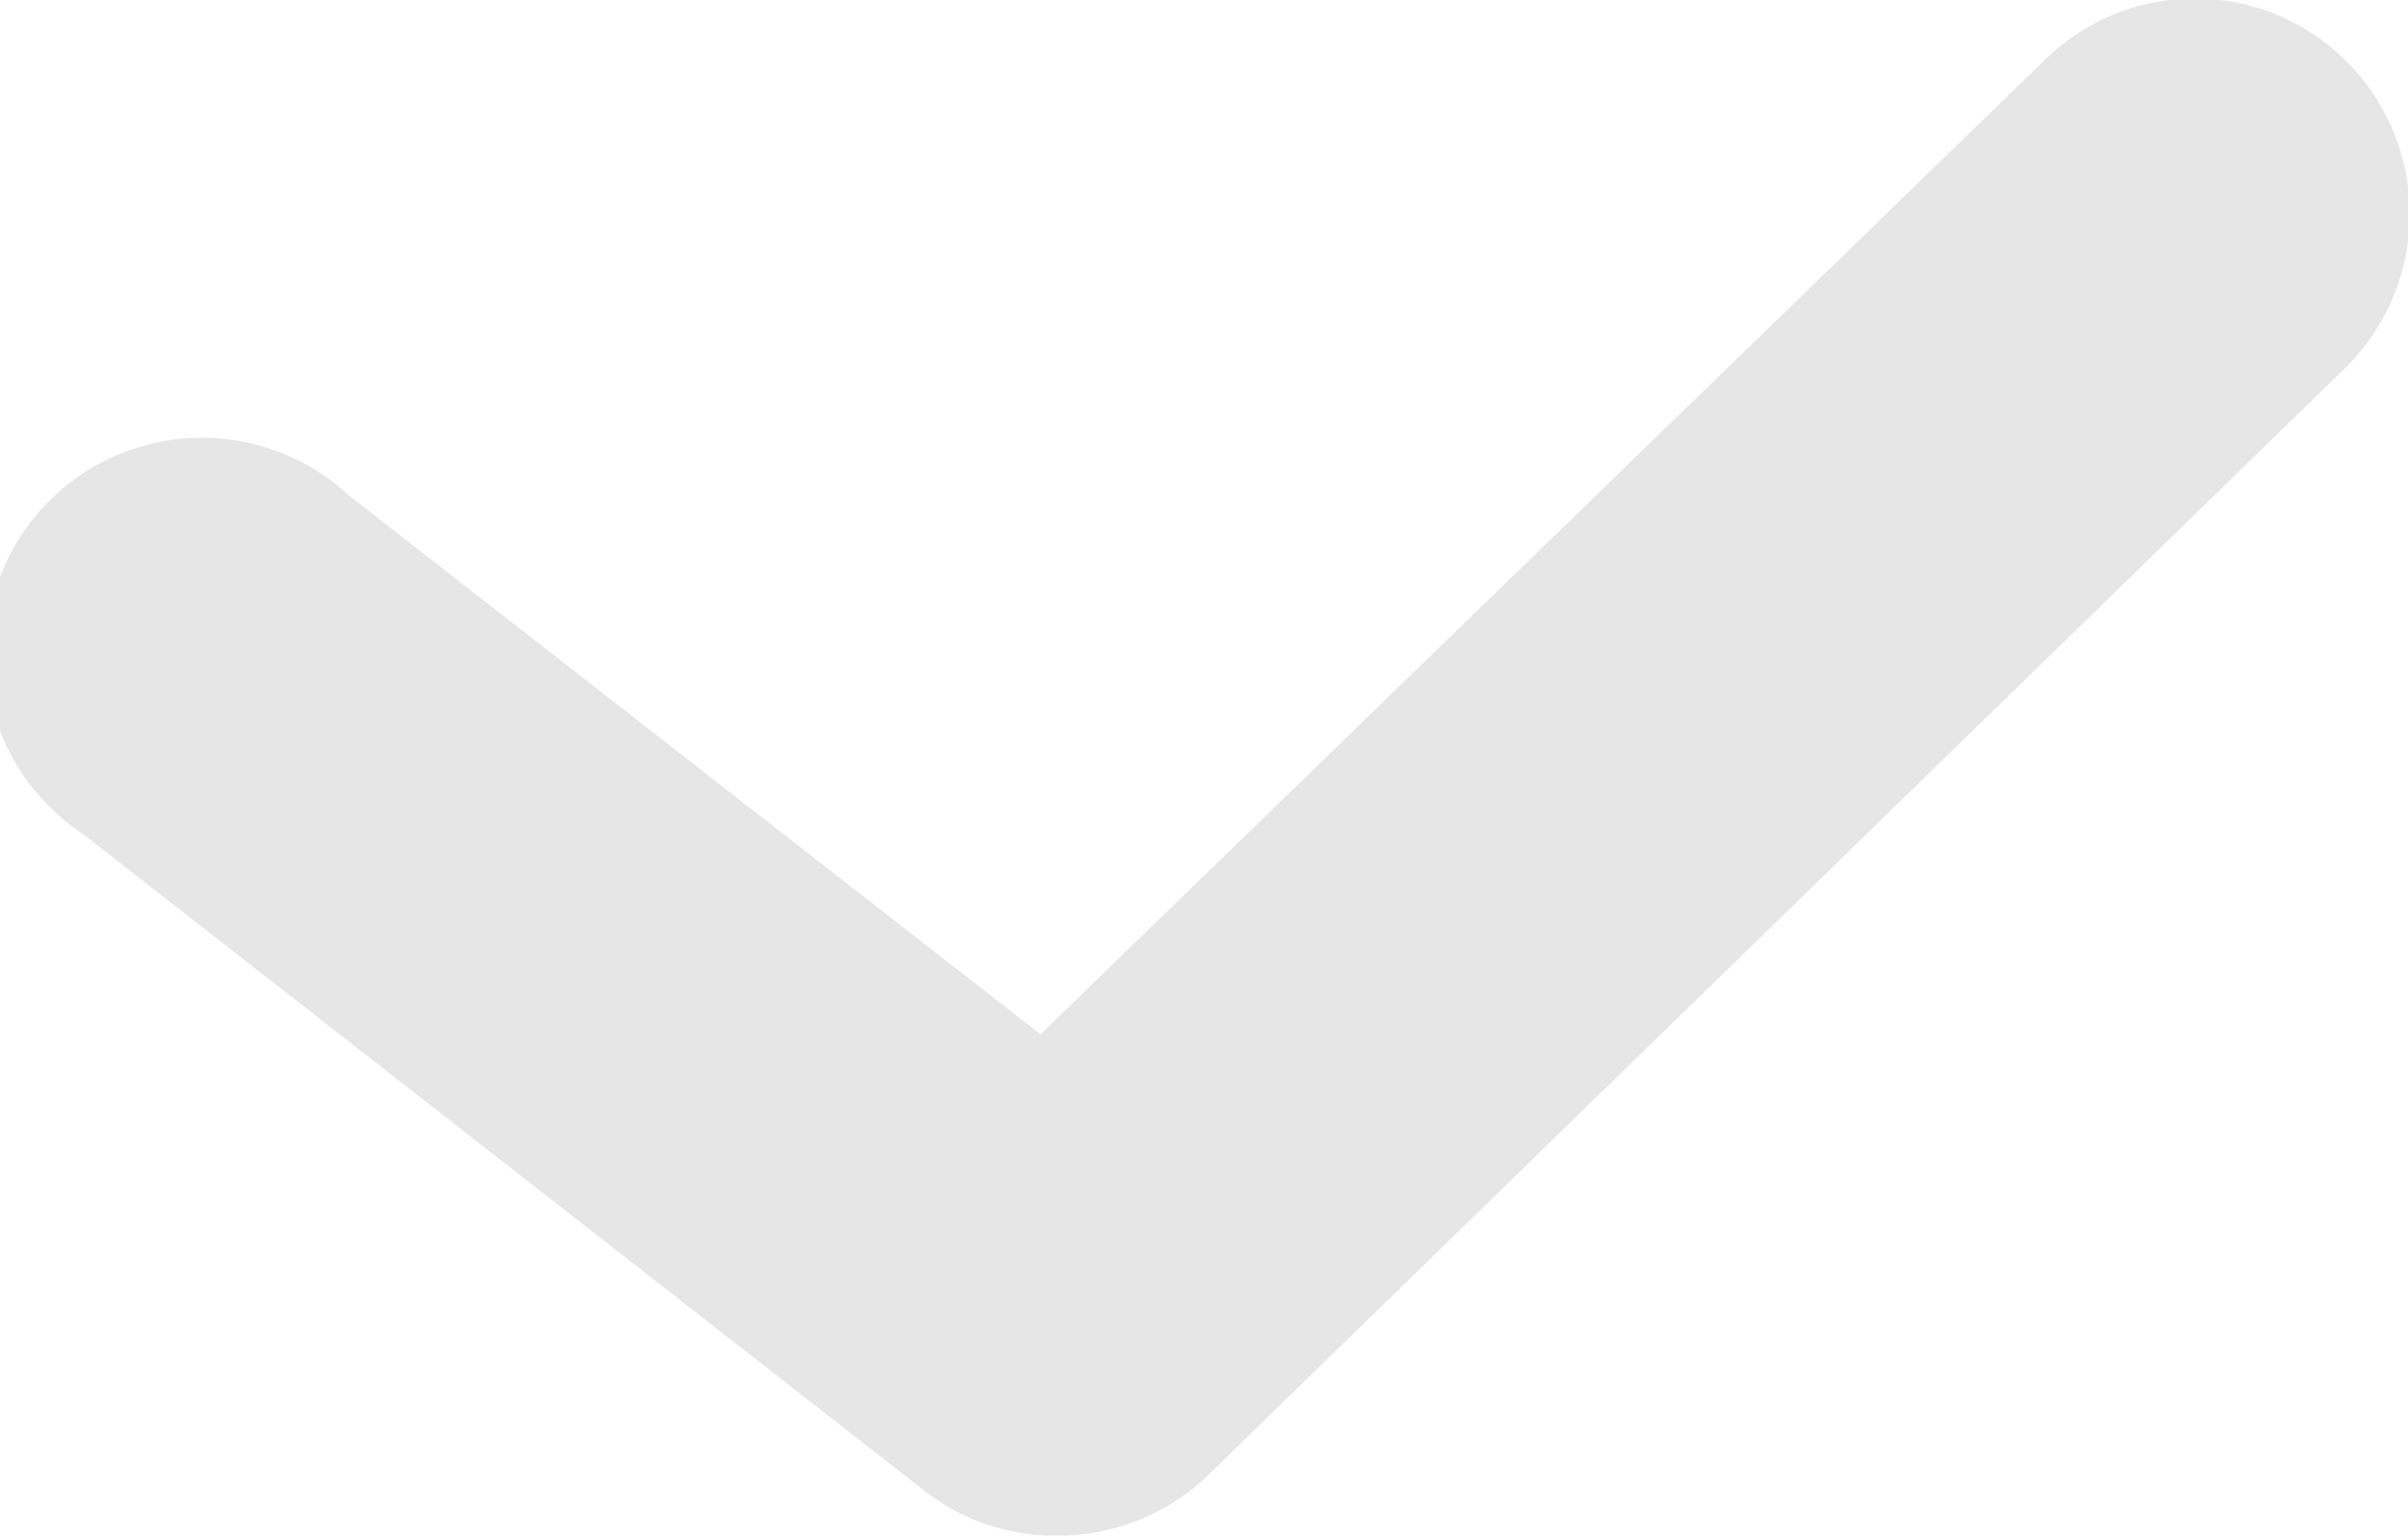 <svg xmlns="http://www.w3.org/2000/svg" width="12.15" height="7.75" viewBox="0 0 12.15 7.75"><title>icon_checked</title><path d="M11.82,1.87,6.09,7.45a1.09,1.09,0,0,1-.76.3,1.07,1.07,0,0,1-.67-.23L.42,4.21A1.09,1.09,0,1,1,1.76,2.5L5.25,5.22,10.31.31a1.08,1.08,0,0,1,1.53,0A1.09,1.09,0,0,1,11.82,1.87Z" fill="#e6e6e6"/></svg>
